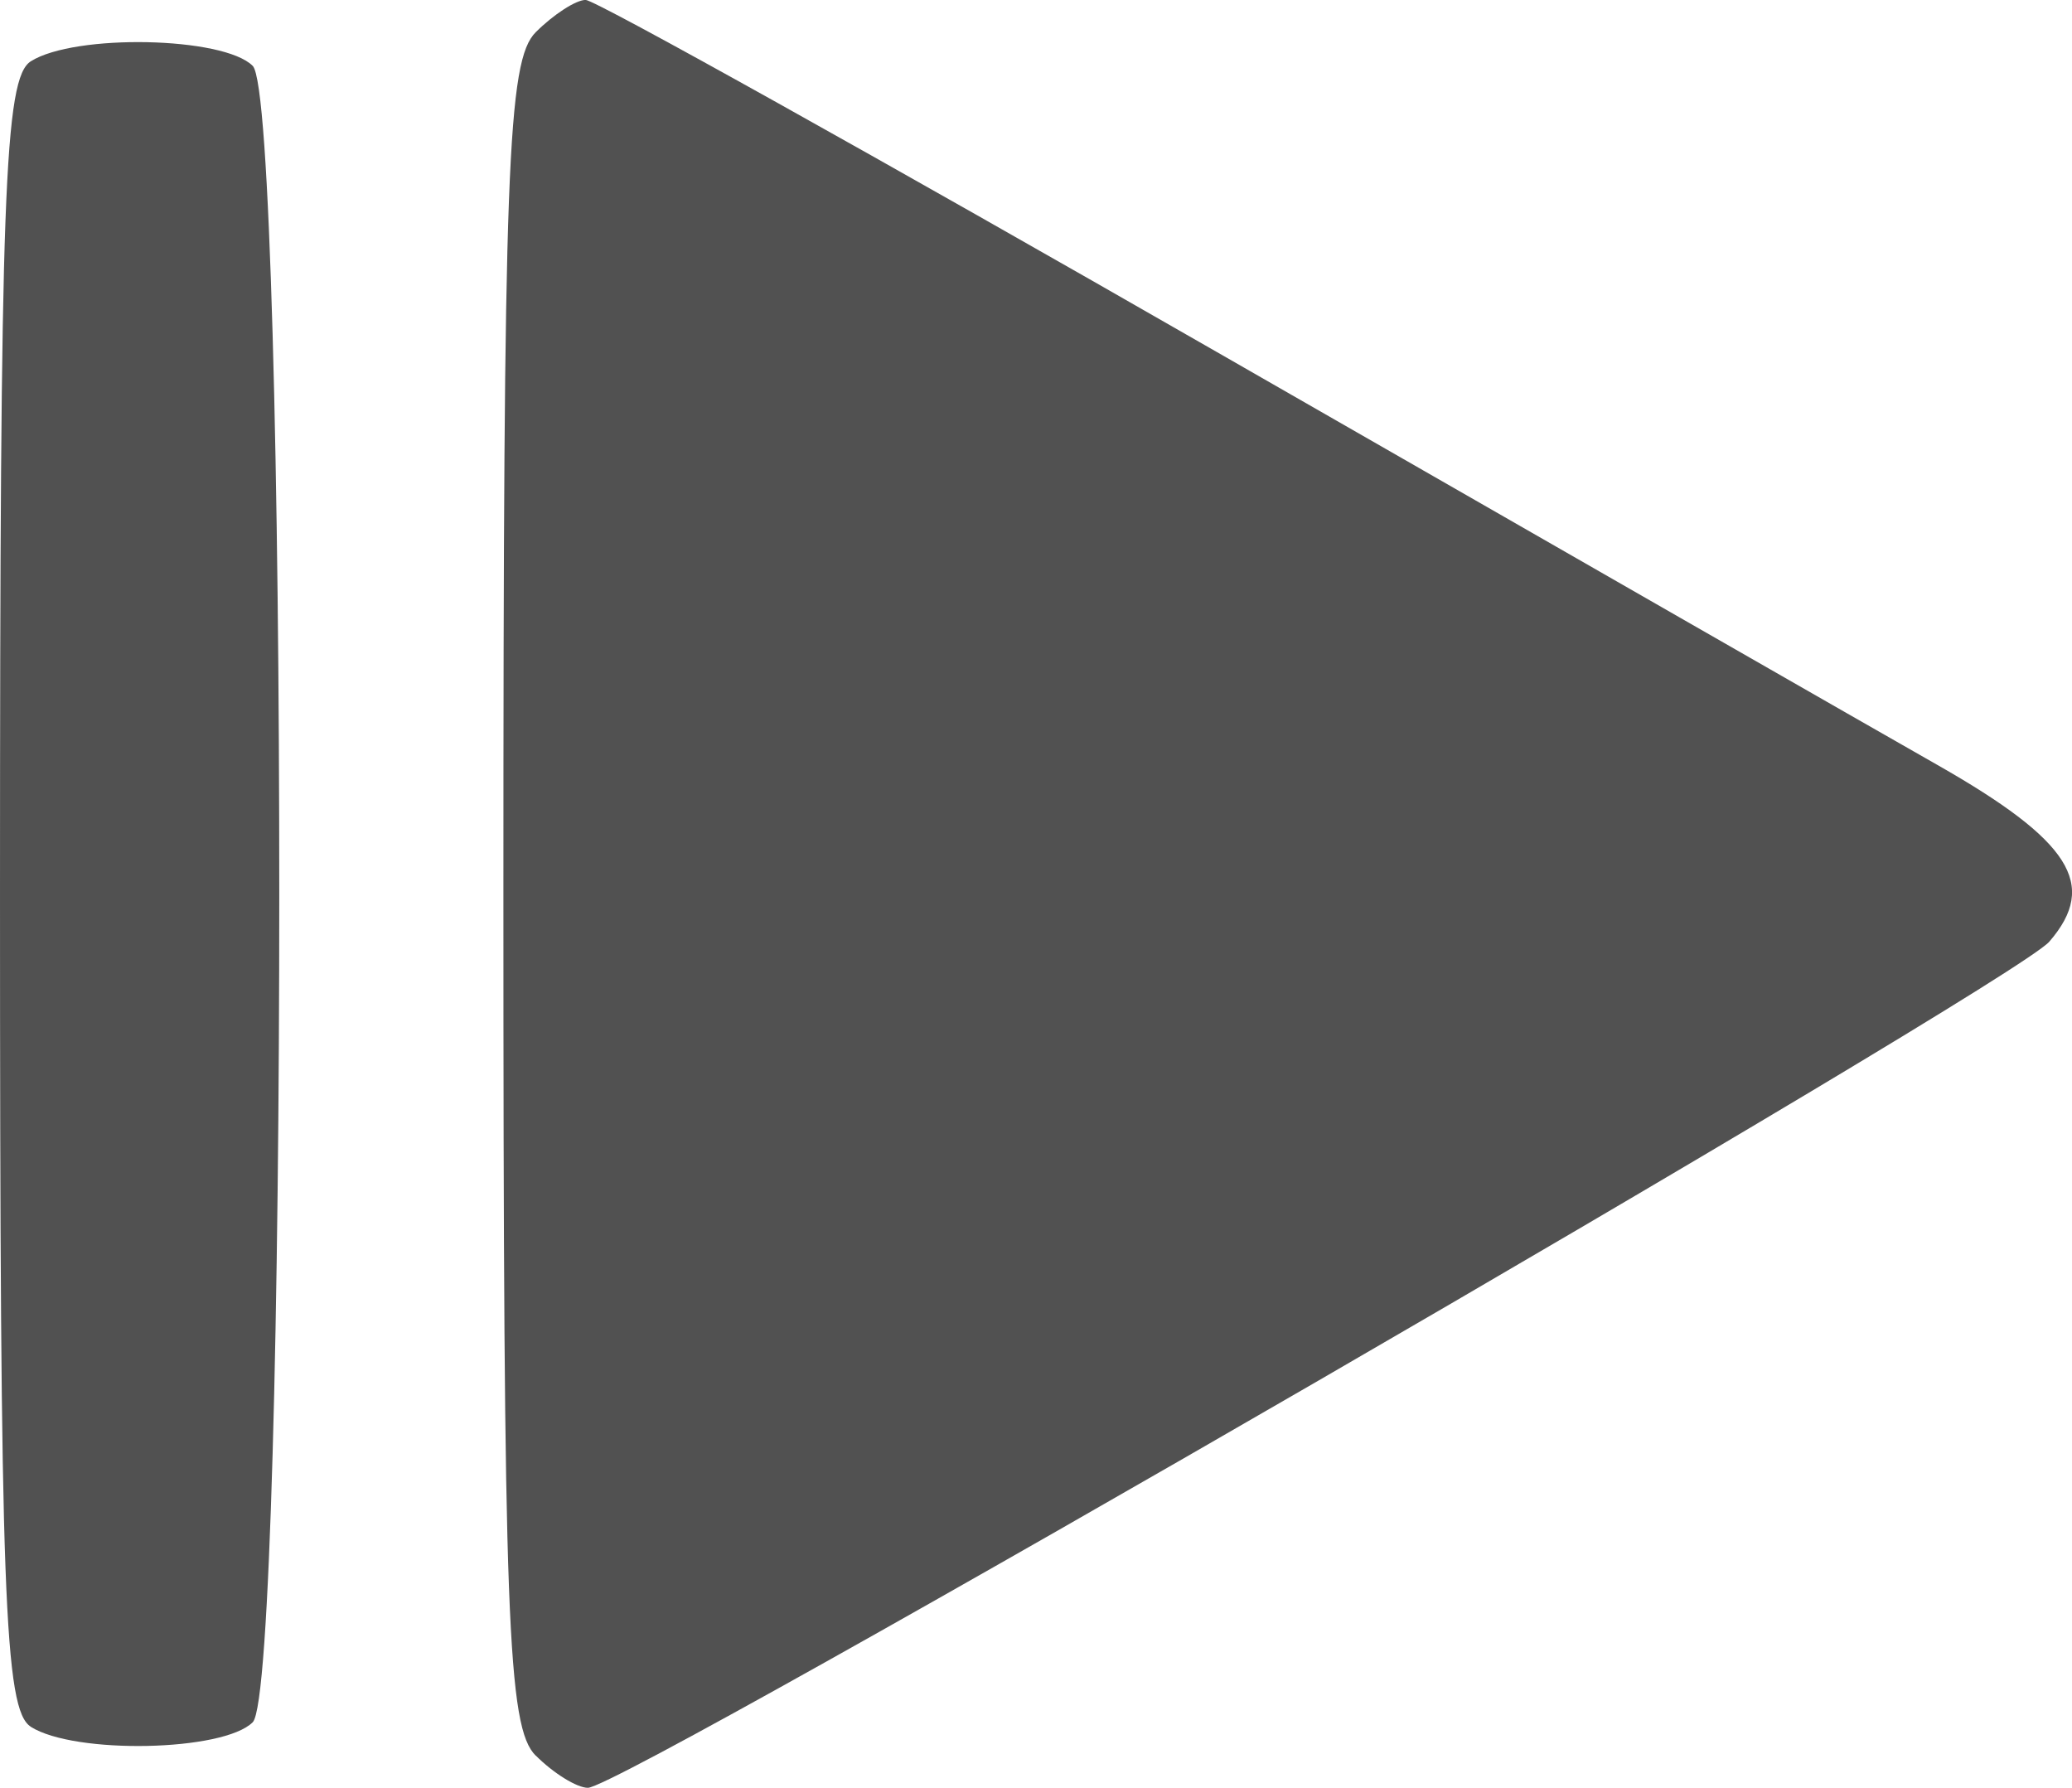 <?xml version="1.0" encoding="UTF-8" standalone="no"?>
<!-- Created with Inkscape (http://www.inkscape.org/) -->

<svg
   xmlns:dc="http://purl.org/dc/elements/1.1/"
   xmlns:cc="http://creativecommons.org/ns#"
   xmlns:rdf="http://www.w3.org/1999/02/22-rdf-syntax-ns#"
   xmlns:svg="http://www.w3.org/2000/svg"
   xmlns="http://www.w3.org/2000/svg"
   xmlns:sodipodi="http://sodipodi.sourceforge.net/DTD/sodipodi-0.dtd"
   xmlns:inkscape="http://www.inkscape.org/namespaces/inkscape"
   width="26.68mm"
   height="23.019mm"
   viewBox="0 0 26.68 23.019"
   version="1.1"
   id="svg169"
   inkscape:version="0.92.3 (2405546, 2018-03-11)"
   sodipodi:docname="forward.svg">
  <defs
     id="defs163" />
  <sodipodi:namedview
     id="base"
     pagecolor="#ffffff"
     bordercolor="#666666"
     borderopacity="1.0"
     inkscape:pageopacity="0.0"
     inkscape:pageshadow="2"
     inkscape:zoom="0.35"
     inkscape:cx="437.56258"
     inkscape:cy="-210.78571"
     inkscape:document-units="mm"
     inkscape:current-layer="layer1"
     showgrid="false"
     inkscape:window-width="1853"
     inkscape:window-height="1145"
     inkscape:window-x="67"
     inkscape:window-y="27"
     inkscape:window-maximized="1" />
  <g
     inkscape:label="Layer 1"
     inkscape:groupmode="layer"
     id="layer1"
     transform="translate(141.096,-70.044)">
    <path
       style="fill:#515151;fill-opacity:1;stroke-width:0.265"
       d="m -134.198,92.647 c -0.364,-0.364 -0.416,-1.739 -0.416,-11.094 0,-9.354 0.051,-10.729 0.416,-11.094 0.229,-0.229 0.518,-0.416 0.643,-0.416 0.125,0 3.778,2.037 8.117,4.527 4.339,2.49 8.517,4.884 9.285,5.32 1.72,0.978 2.079,1.544 1.445,2.277 -0.468,0.542 -18.35,10.894 -18.818,10.894 -0.141,0 -0.444,-0.187 -0.672,-0.416 z m -6.501,-0.372 c -0.342,-0.216 -0.397,-1.702 -0.397,-10.721 0,-9.019 0.055,-10.505 0.397,-10.721 0.565,-0.357 2.481,-0.318 2.857,0.059 0.456,0.456 0.456,20.869 0,21.325 -0.377,0.377 -2.292,0.416 -2.857,0.059 z"
       id="path110"
       inkscape:connector-curvature="0" />
  </g>
</svg>
